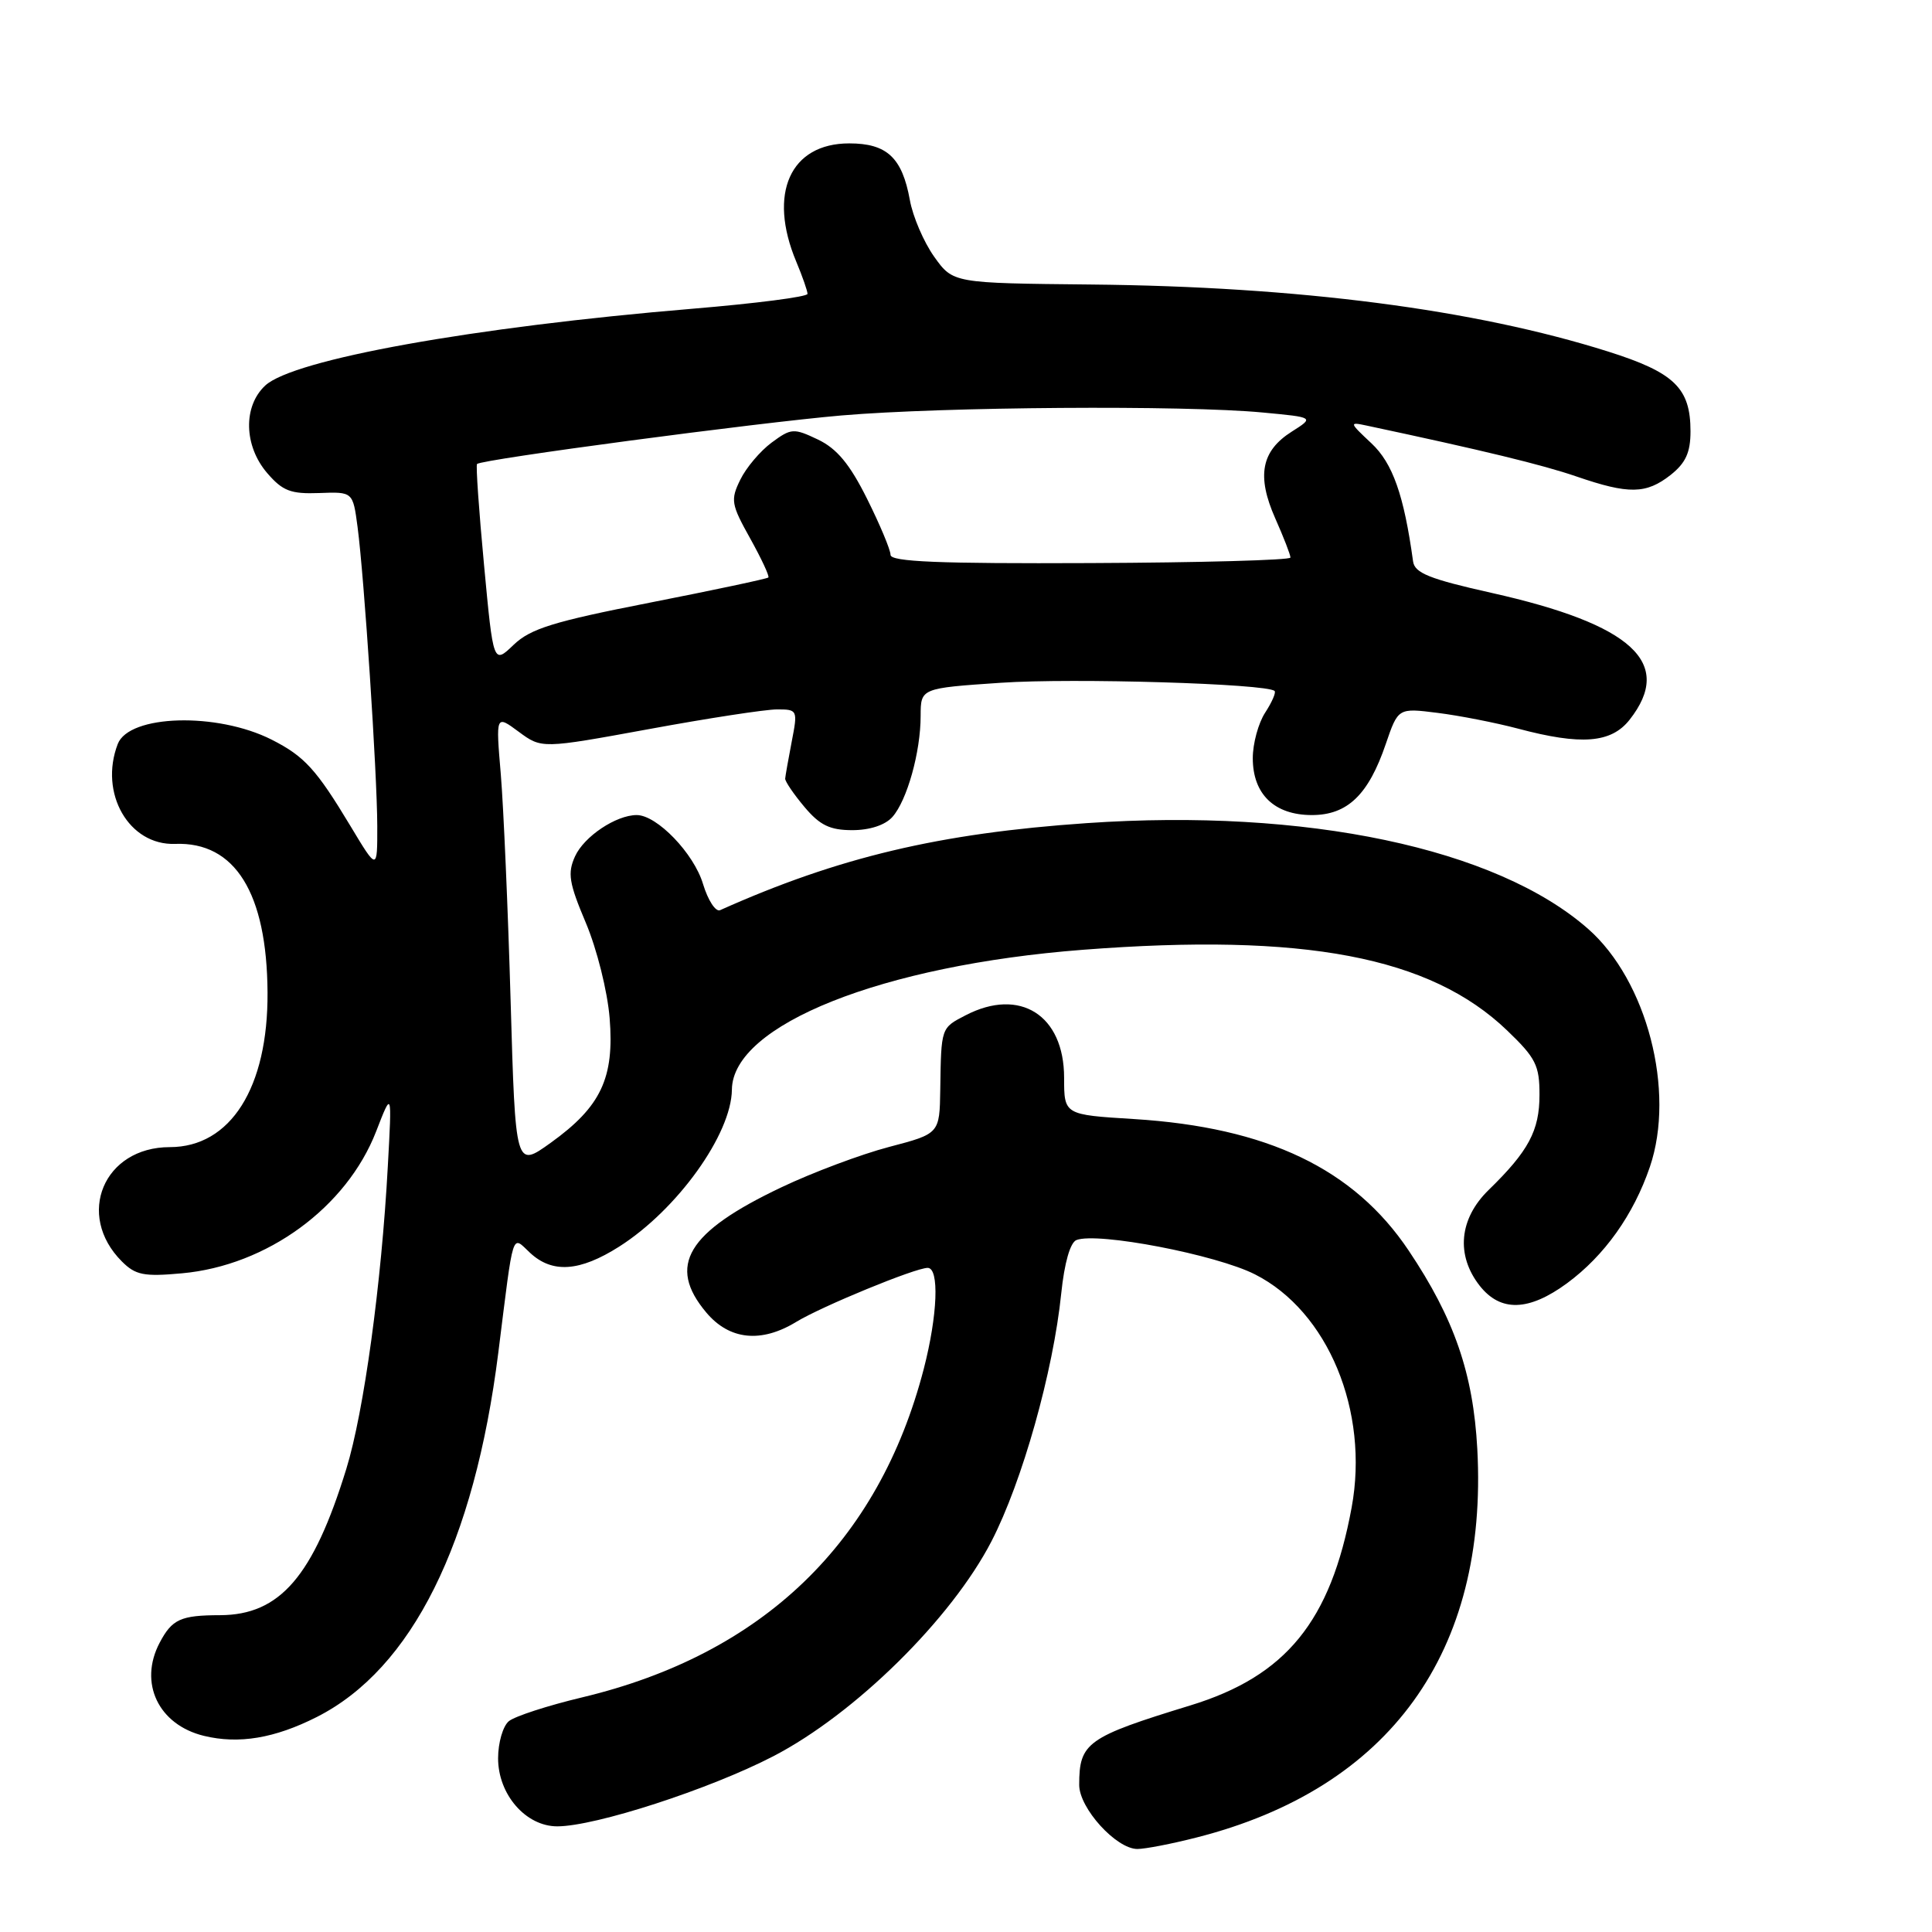 <?xml version="1.0" encoding="UTF-8" standalone="no"?>
<!DOCTYPE svg PUBLIC "-//W3C//DTD SVG 1.1//EN" "http://www.w3.org/Graphics/SVG/1.1/DTD/svg11.dtd" >
<svg xmlns="http://www.w3.org/2000/svg" xmlns:xlink="http://www.w3.org/1999/xlink" version="1.1" viewBox="0 0 256 256">
 <g >
 <path fill="currentColor"
d=" M 158.54 243.48 C 184.15 236.97 197.20 218.92 195.75 192.00 C 195.21 181.99 192.69 174.70 186.66 165.71 C 179.40 154.87 167.93 149.38 150.25 148.28 C 141.00 147.71 141.00 147.71 141.00 142.81 C 141.00 134.51 135.15 130.80 127.95 134.53 C 124.68 136.22 124.71 136.13 124.59 144.36 C 124.50 150.22 124.50 150.22 117.79 151.98 C 114.10 152.95 107.69 155.35 103.55 157.32 C 91.03 163.26 88.36 167.71 93.59 173.92 C 96.65 177.56 100.86 177.99 105.50 175.16 C 108.90 173.09 121.28 168.00 122.92 168.00 C 124.49 168.00 124.24 174.27 122.41 181.36 C 116.44 204.40 101.06 219.20 77.14 224.91 C 72.57 226.00 68.20 227.42 67.42 228.07 C 66.64 228.72 66.00 230.92 66.00 232.98 C 66.00 237.78 69.67 242.00 73.84 242.00 C 78.87 242.00 94.03 237.08 102.45 232.72 C 113.28 227.11 126.05 214.53 131.37 204.24 C 135.45 196.34 139.56 181.75 140.62 171.38 C 141.04 167.33 141.81 164.63 142.64 164.31 C 145.45 163.23 161.15 166.25 166.29 168.86 C 175.97 173.76 181.45 186.99 179.10 199.75 C 176.32 214.83 170.41 222.09 157.75 225.97 C 144.01 230.18 143.00 230.91 143.00 236.51 C 143.00 239.60 147.91 245.00 150.71 245.00 C 151.74 245.00 155.26 244.32 158.54 243.48 Z  M 41.98 227.51 C 54.58 221.13 62.85 204.51 66.03 179.22 C 68.11 162.63 67.77 163.71 70.23 166.00 C 73.19 168.76 76.82 168.50 82.05 165.18 C 89.74 160.29 96.92 150.29 96.98 144.38 C 97.07 135.80 116.90 127.90 143.50 125.85 C 172.82 123.59 189.50 126.76 199.69 136.53 C 203.50 140.18 204.00 141.17 203.99 145.08 C 203.99 149.82 202.54 152.53 197.25 157.68 C 193.34 161.49 192.89 166.32 196.07 170.37 C 198.83 173.87 202.57 173.76 207.65 170.03 C 212.60 166.38 216.45 160.98 218.62 154.61 C 222.03 144.58 218.23 129.92 210.42 123.07 C 198.25 112.38 173.06 107.07 143.98 109.07 C 124.49 110.41 111.11 113.58 95.42 120.60 C 94.83 120.87 93.81 119.30 93.15 117.12 C 91.94 113.08 87.05 108.00 84.37 108.00 C 81.64 108.00 77.40 110.83 76.20 113.46 C 75.18 115.70 75.39 116.99 77.63 122.29 C 79.09 125.75 80.49 131.33 80.78 134.90 C 81.42 142.85 79.63 146.64 72.98 151.42 C 68.30 154.78 68.30 154.78 67.66 132.64 C 67.31 120.46 66.72 106.95 66.36 102.61 C 65.69 94.71 65.69 94.71 68.73 96.96 C 71.78 99.21 71.78 99.21 85.99 96.61 C 93.80 95.17 101.44 94.00 102.96 94.00 C 105.68 94.00 105.72 94.08 104.91 98.25 C 104.46 100.59 104.07 102.80 104.04 103.17 C 104.02 103.54 105.17 105.23 106.59 106.92 C 108.63 109.35 109.97 110.00 112.93 110.00 C 115.25 110.00 117.29 109.33 118.25 108.25 C 120.19 106.06 121.99 99.65 121.99 94.85 C 122.00 91.19 122.00 91.19 132.63 90.47 C 142.15 89.82 167.91 90.59 168.89 91.56 C 169.10 91.77 168.53 93.06 167.64 94.43 C 166.74 95.81 166.00 98.52 166.00 100.46 C 166.00 105.24 168.87 108.00 173.83 108.00 C 178.54 108.00 181.33 105.32 183.62 98.59 C 185.26 93.80 185.26 93.80 190.49 94.46 C 193.38 94.82 198.16 95.76 201.12 96.54 C 209.52 98.78 213.49 98.47 215.93 95.37 C 221.85 87.84 216.30 82.74 197.64 78.56 C 189.41 76.72 187.45 75.93 187.24 74.39 C 186.03 65.60 184.54 61.37 181.71 58.73 C 178.77 55.98 178.75 55.89 181.08 56.39 C 196.48 59.67 204.37 61.58 208.90 63.14 C 215.83 65.52 218.12 65.48 221.37 62.93 C 223.36 61.35 224.00 59.96 224.00 57.15 C 224.00 51.42 221.87 49.36 213.08 46.58 C 195.37 40.99 172.09 37.97 144.56 37.70 C 126.28 37.52 126.28 37.52 123.78 34.01 C 122.41 32.08 120.95 28.70 120.56 26.50 C 119.54 20.88 117.52 19.00 112.53 19.00 C 104.71 19.00 101.73 25.63 105.50 34.65 C 106.33 36.63 107.00 38.56 107.00 38.94 C 107.00 39.33 100.14 40.21 91.75 40.91 C 62.71 43.33 38.86 47.62 35.14 51.09 C 32.19 53.84 32.31 59.09 35.41 62.69 C 37.45 65.06 38.53 65.47 42.30 65.33 C 46.76 65.16 46.76 65.16 47.38 69.83 C 48.26 76.52 49.97 102.43 49.99 109.44 C 50.00 115.38 50.00 115.38 46.43 109.44 C 41.91 101.93 40.34 100.21 36.00 98.01 C 28.77 94.35 17.10 94.68 15.60 98.59 C 13.10 105.11 17.09 112.05 23.21 111.82 C 31.14 111.52 35.37 118.32 35.45 131.50 C 35.53 144.12 30.55 152.00 22.50 152.00 C 13.74 152.00 9.98 160.98 16.15 167.15 C 17.96 168.96 19.07 169.18 24.11 168.72 C 35.38 167.70 45.93 159.99 49.84 149.92 C 51.94 144.50 51.94 144.50 51.39 154.50 C 50.55 170.07 48.22 187.08 45.89 194.63 C 41.50 208.88 37.09 213.99 29.17 214.02 C 23.93 214.03 22.80 214.55 21.15 217.68 C 18.35 223.00 20.99 228.54 27.02 230.01 C 31.64 231.13 36.39 230.34 41.98 227.51 Z  M 64.14 74.89 C 63.46 67.67 63.04 61.63 63.21 61.48 C 63.87 60.86 100.34 56.01 111.50 55.05 C 124.94 53.90 156.89 53.67 167.32 54.66 C 174.15 55.30 174.15 55.30 171.17 57.19 C 167.12 59.75 166.49 63.06 168.97 68.67 C 170.09 71.19 171.00 73.53 170.99 73.88 C 170.99 74.22 159.07 74.55 144.49 74.61 C 124.43 74.70 118.00 74.44 118.00 73.52 C 118.00 72.86 116.60 69.52 114.89 66.09 C 112.59 61.48 110.89 59.44 108.38 58.24 C 105.16 56.71 104.84 56.73 102.24 58.65 C 100.73 59.77 98.86 61.98 98.09 63.57 C 96.78 66.24 96.88 66.83 99.40 71.34 C 100.89 74.02 101.98 76.35 101.81 76.52 C 101.64 76.69 94.58 78.19 86.13 79.85 C 73.32 82.36 70.30 83.30 68.06 85.44 C 65.37 88.02 65.37 88.02 64.14 74.89 Z "/>
</g>
</svg>